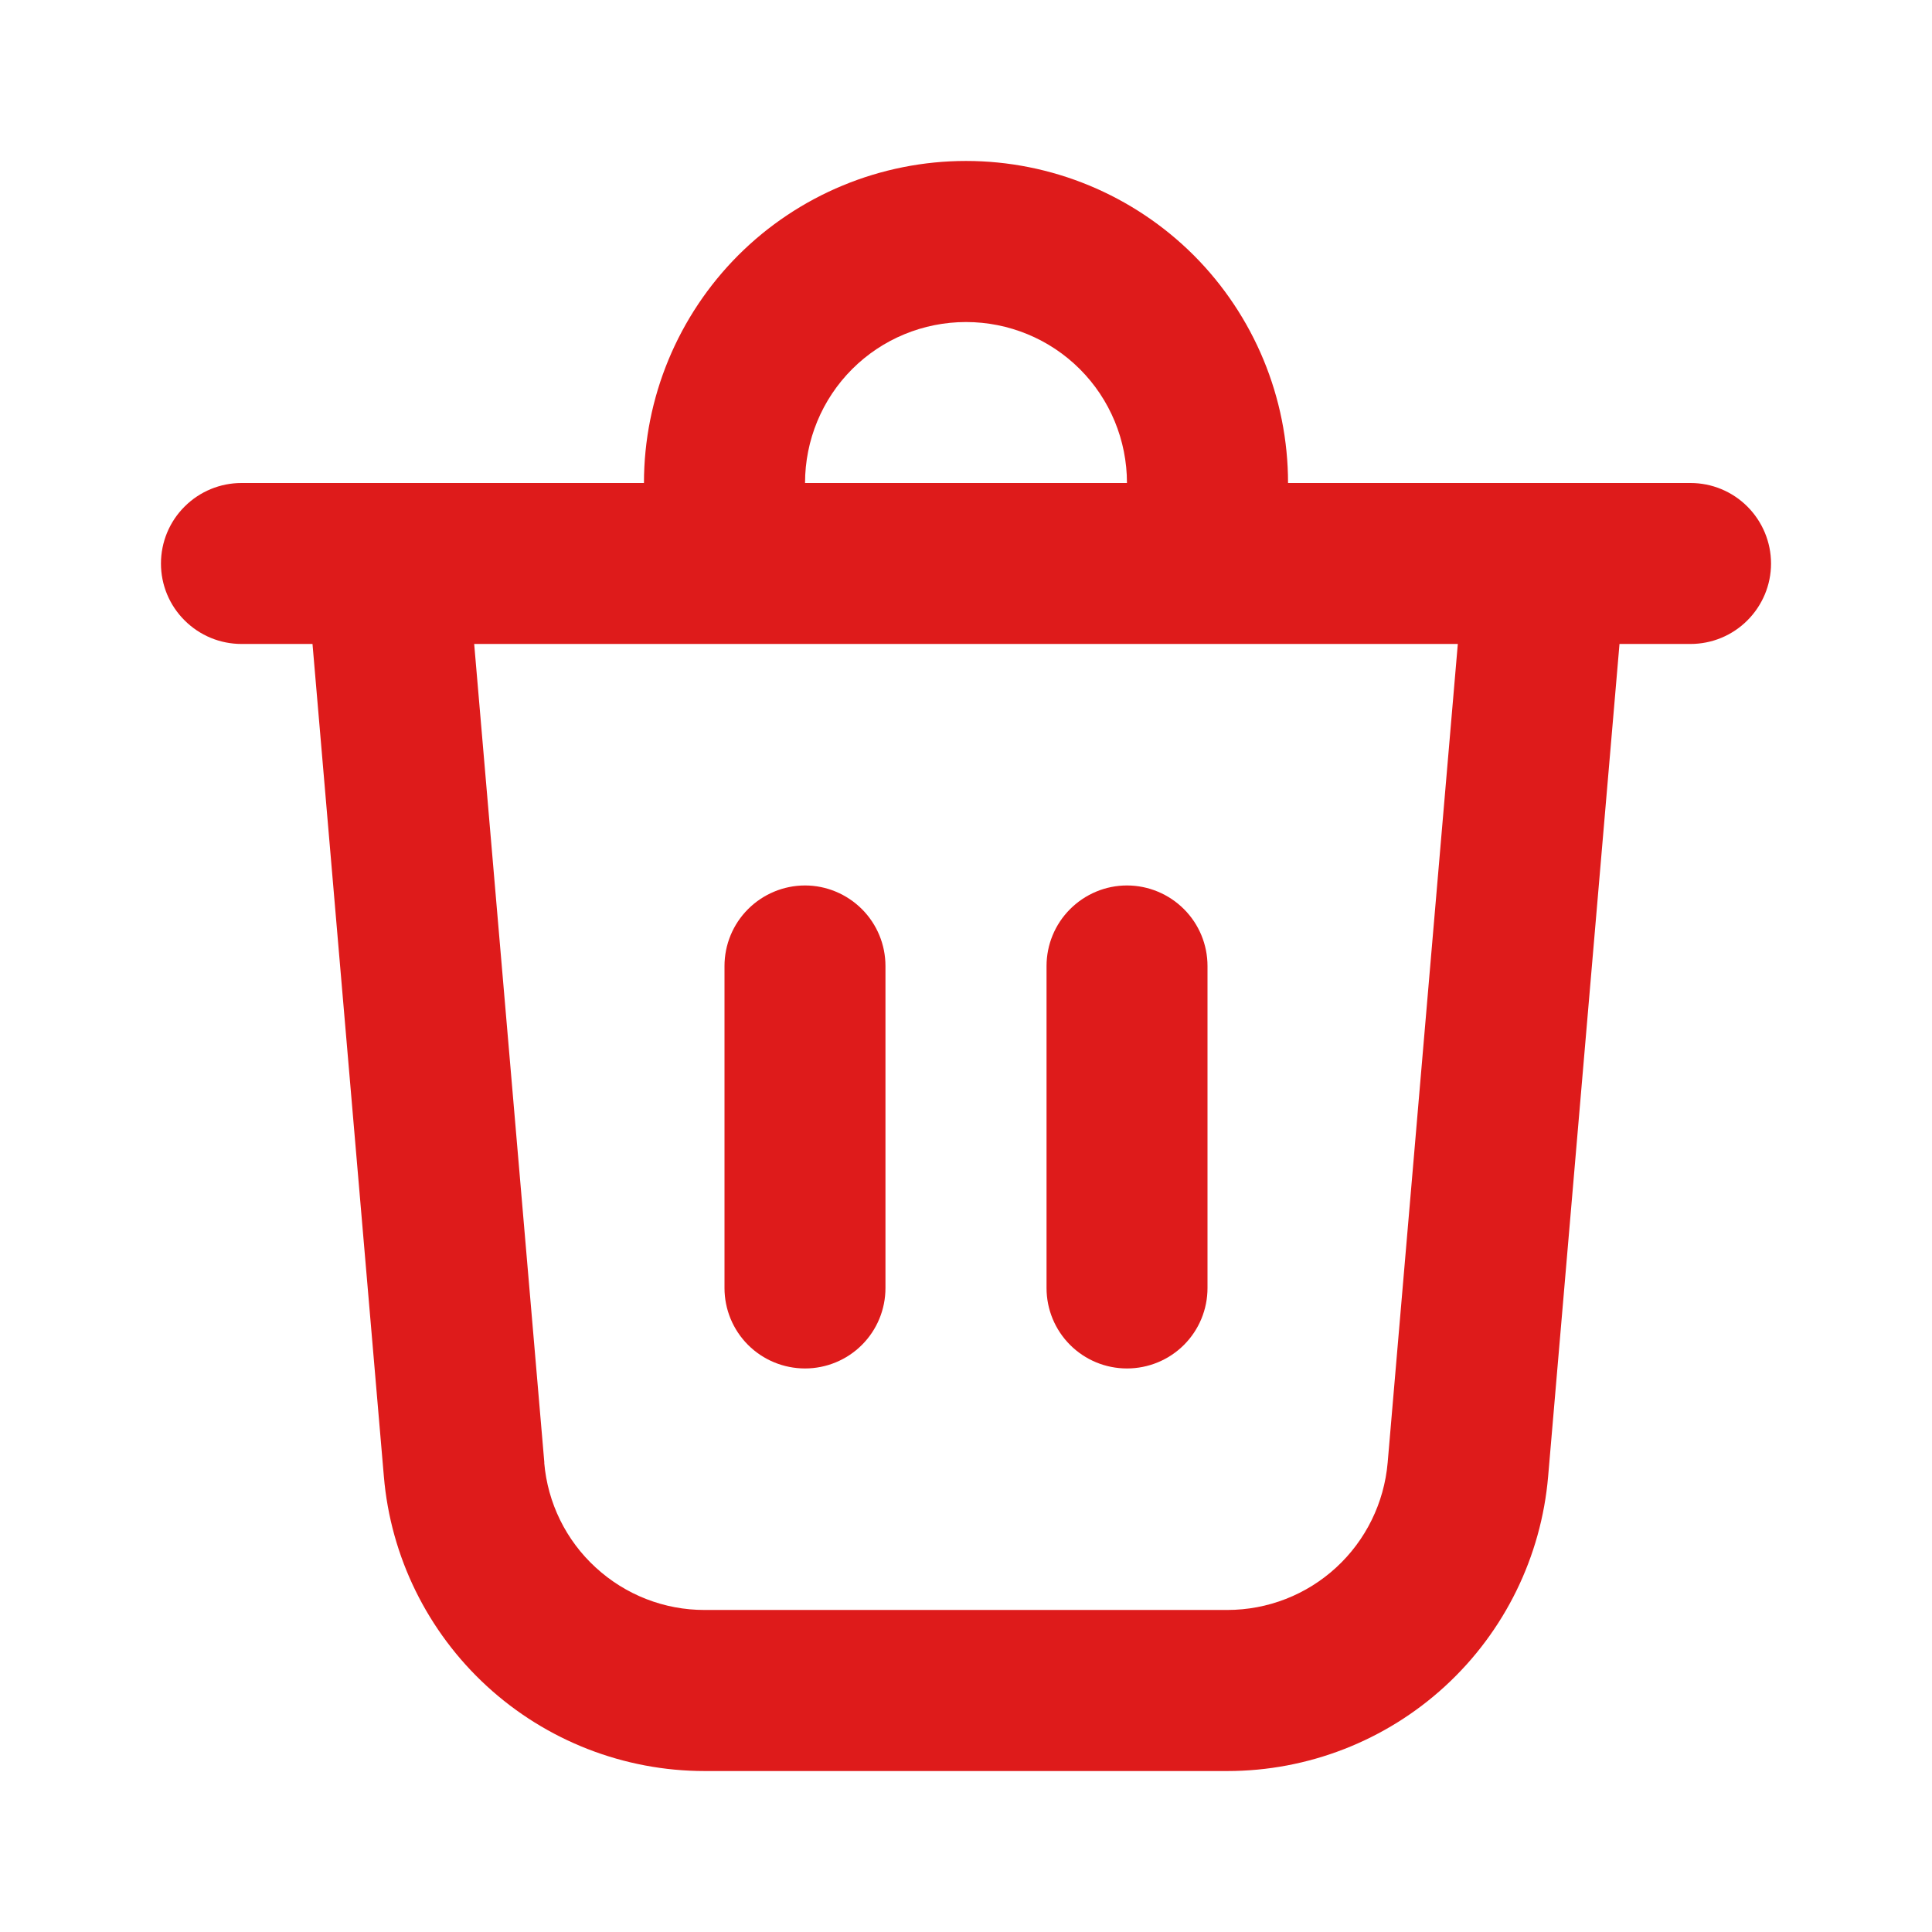 <svg width="16" height="16" viewBox="0 0 16 16" fill="none" xmlns="http://www.w3.org/2000/svg">
<path d="M6.667 4H9.333C9.333 3.646 9.193 3.307 8.943 3.057C8.693 2.807 8.354 2.667 8 2.667C7.646 2.667 7.307 2.807 7.057 3.057C6.807 3.307 6.667 3.646 6.667 4ZM5.333 4C5.333 3.293 5.614 2.615 6.114 2.114C6.614 1.614 7.293 1.333 8 1.333C8.707 1.333 9.385 1.614 9.886 2.114C10.386 2.615 10.667 3.293 10.667 4H14C14.177 4 14.346 4.07 14.471 4.195C14.596 4.32 14.667 4.49 14.667 4.667C14.667 4.844 14.596 5.013 14.471 5.138C14.346 5.263 14.177 5.333 14 5.333H13.412L12.821 12.227C12.764 12.892 12.46 13.512 11.968 13.964C11.476 14.416 10.832 14.667 10.164 14.667H5.836C5.168 14.667 4.524 14.416 4.032 13.964C3.54 13.512 3.235 12.892 3.179 12.227L2.588 5.333H2C1.823 5.333 1.654 5.263 1.529 5.138C1.403 5.013 1.333 4.844 1.333 4.667C1.333 4.49 1.403 4.32 1.529 4.195C1.654 4.07 1.823 4 2 4H5.333ZM10 8C10 7.823 9.93 7.654 9.805 7.529C9.68 7.404 9.51 7.333 9.333 7.333C9.156 7.333 8.987 7.404 8.862 7.529C8.737 7.654 8.667 7.823 8.667 8V10.667C8.667 10.844 8.737 11.013 8.862 11.138C8.987 11.263 9.156 11.333 9.333 11.333C9.51 11.333 9.68 11.263 9.805 11.138C9.93 11.013 10 10.844 10 10.667V8ZM6.667 7.333C6.843 7.333 7.013 7.404 7.138 7.529C7.263 7.654 7.333 7.823 7.333 8V10.667C7.333 10.844 7.263 11.013 7.138 11.138C7.013 11.263 6.843 11.333 6.667 11.333C6.49 11.333 6.32 11.263 6.195 11.138C6.07 11.013 6 10.844 6 10.667V8C6 7.823 6.07 7.654 6.195 7.529C6.32 7.404 6.49 7.333 6.667 7.333ZM4.507 12.113C4.535 12.446 4.687 12.756 4.934 12.982C5.18 13.208 5.502 13.334 5.836 13.333H10.164C10.498 13.333 10.819 13.208 11.065 12.982C11.311 12.756 11.463 12.446 11.492 12.113L12.073 5.333H3.927L4.508 12.113H4.507Z" fill="#DE1B1B"/>
</svg>

